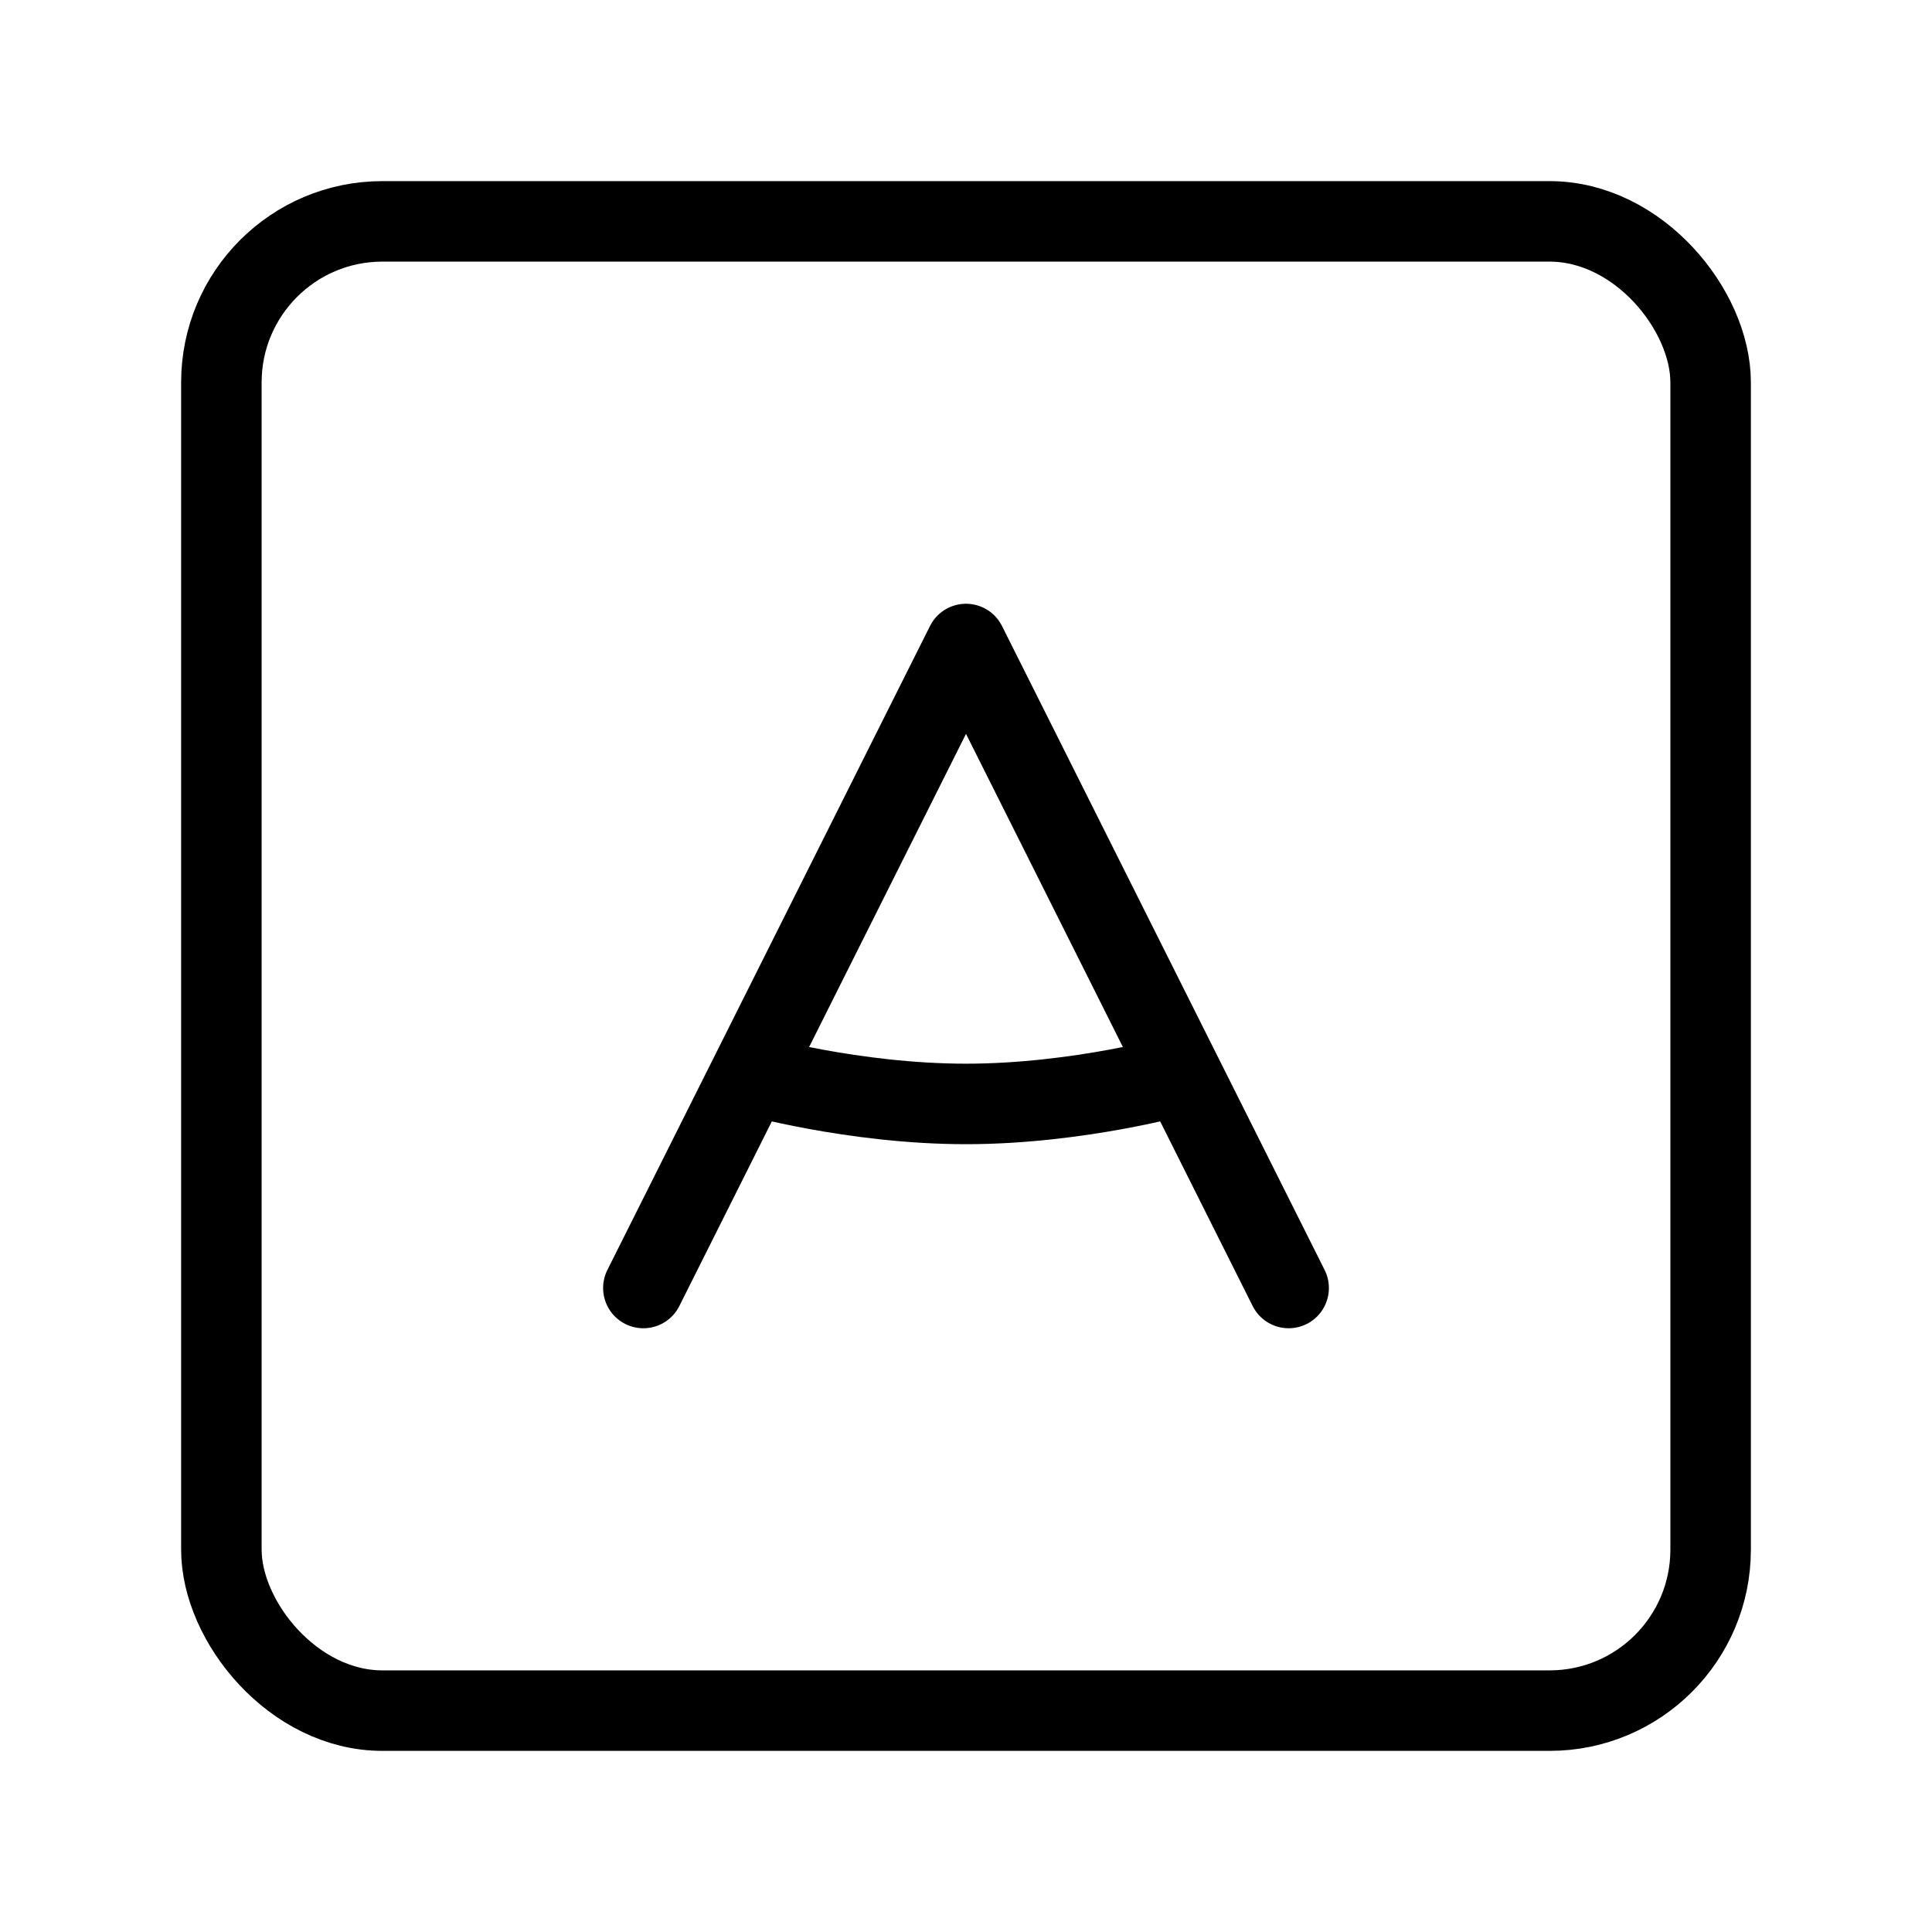 <?xml version="1.0" encoding="UTF-8"?><svg id="a" xmlns="http://www.w3.org/2000/svg" viewBox="0 0 48 48"><defs><style>.b{stroke-width:2px;fill:none;stroke:#000;stroke-linecap:round;stroke-linejoin:round;}</style></defs><path class="b" d="M15.984,32l8.016-16,8.016,16M29.36,26.7s-2.56.727-5.36.727-5.36-.727-5.36-.727"/><rect class="b" x="5.5" y="5.5" width="37" height="37" rx="4" ry="4"/></svg>